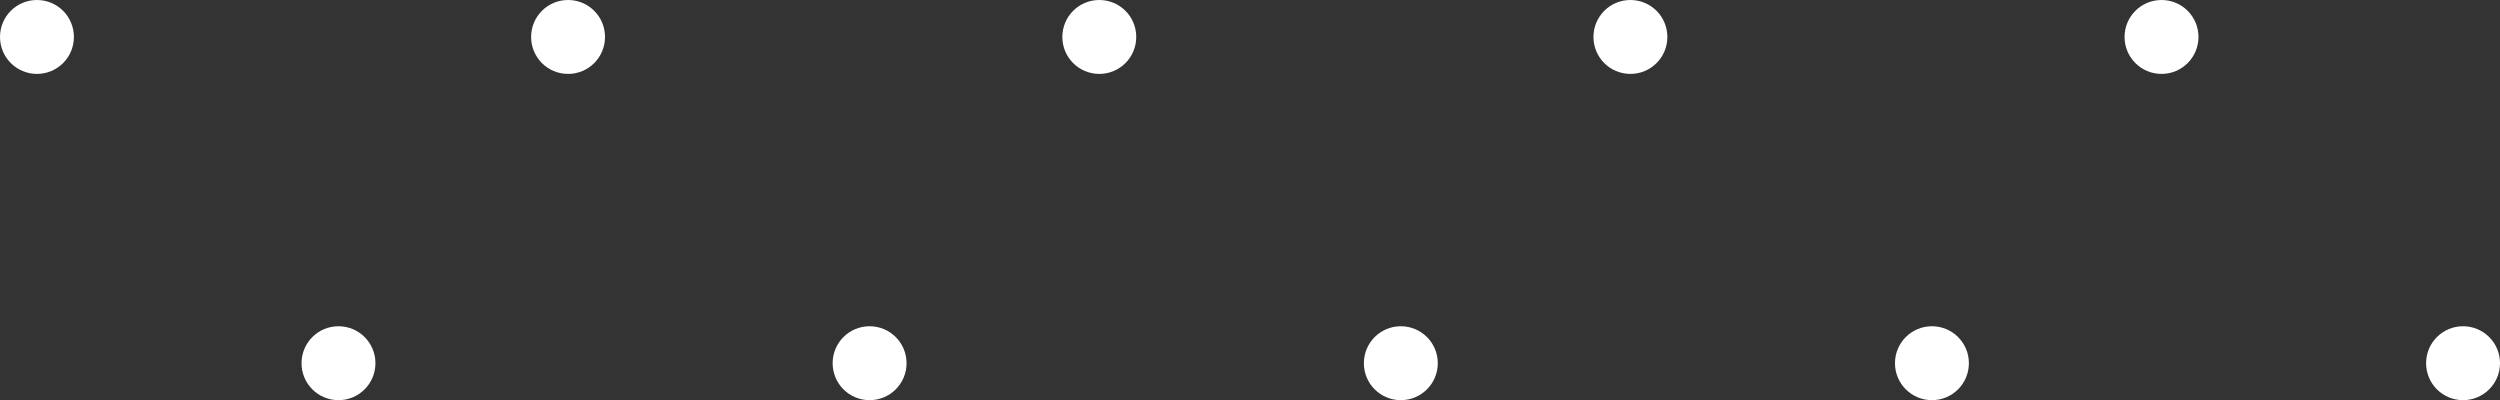 <?xml version="1.0" encoding="UTF-8"?>
<svg xmlns="http://www.w3.org/2000/svg" viewBox="0 0 216.48 34.65">
  <rect x="0" y="0" width="216.48" height="34.65" fill="#333333" stroke="none"/>
  <defs>
    <style>
      .cls-1 {
        isolation: isolate;
      }

      .cls-2 {
        fill: #fff;
        stroke-width: 0px;
      }

      .cls-3 {
        mix-blend-mode: overlay;
      }
    </style>
  </defs>
  <g class="cls-1">
    <g id="Layer_2" data-name="Layer 2">
      <g id="OBJECTS">
        <g>
          <g class="cls-3">
            <path class="cls-2" d="M6.4,3.2c0,1.77-1.43,3.2-3.2,3.2S0,4.97,0,3.2,1.43,0,3.2,0s3.2,1.43,3.2,3.2Z"/>
            <path class="cls-2" d="M52.39,3.2c0,1.77-1.43,3.2-3.2,3.2s-3.2-1.43-3.2-3.2,1.43-3.2,3.2-3.2,3.2,1.43,3.2,3.2Z"/>
            <path class="cls-2" d="M98.39,3.2c0,1.77-1.43,3.2-3.2,3.2s-3.2-1.43-3.2-3.2,1.43-3.2,3.2-3.2,3.2,1.43,3.2,3.2Z"/>
            <path class="cls-2" d="M144.38,3.2c0,1.77-1.43,3.2-3.2,3.2s-3.2-1.43-3.2-3.2,1.43-3.2,3.2-3.2,3.2,1.43,3.2,3.2Z"/>
            <path class="cls-2" d="M190.37,3.2c0,1.77-1.43,3.2-3.2,3.2s-3.2-1.43-3.2-3.2,1.43-3.2,3.2-3.2,3.2,1.43,3.2,3.2Z"/>
          </g>
          <g class="cls-3">
            <path class="cls-2" d="M32.51,31.45c0,1.77-1.43,3.2-3.2,3.2s-3.2-1.43-3.2-3.2,1.43-3.2,3.2-3.2,3.2,1.43,3.2,3.2Z"/>
            <path class="cls-2" d="M78.5,31.45c0,1.77-1.43,3.2-3.2,3.2s-3.2-1.43-3.2-3.2,1.43-3.2,3.2-3.2,3.2,1.43,3.2,3.2Z"/>
            <path class="cls-2" d="M124.5,31.45c0,1.77-1.43,3.2-3.2,3.2s-3.2-1.43-3.2-3.2,1.43-3.2,3.2-3.2,3.2,1.43,3.2,3.2Z"/>
            <path class="cls-2" d="M170.49,31.45c0,1.77-1.43,3.2-3.2,3.2s-3.2-1.43-3.2-3.2,1.43-3.2,3.2-3.2,3.2,1.43,3.2,3.2Z"/>
            <path class="cls-2" d="M216.48,31.45c0,1.77-1.43,3.2-3.2,3.2s-3.2-1.43-3.2-3.2,1.43-3.2,3.2-3.2,3.2,1.43,3.2,3.2Z"/>
          </g>
        </g>
      </g>
    </g>
  </g>
</svg>